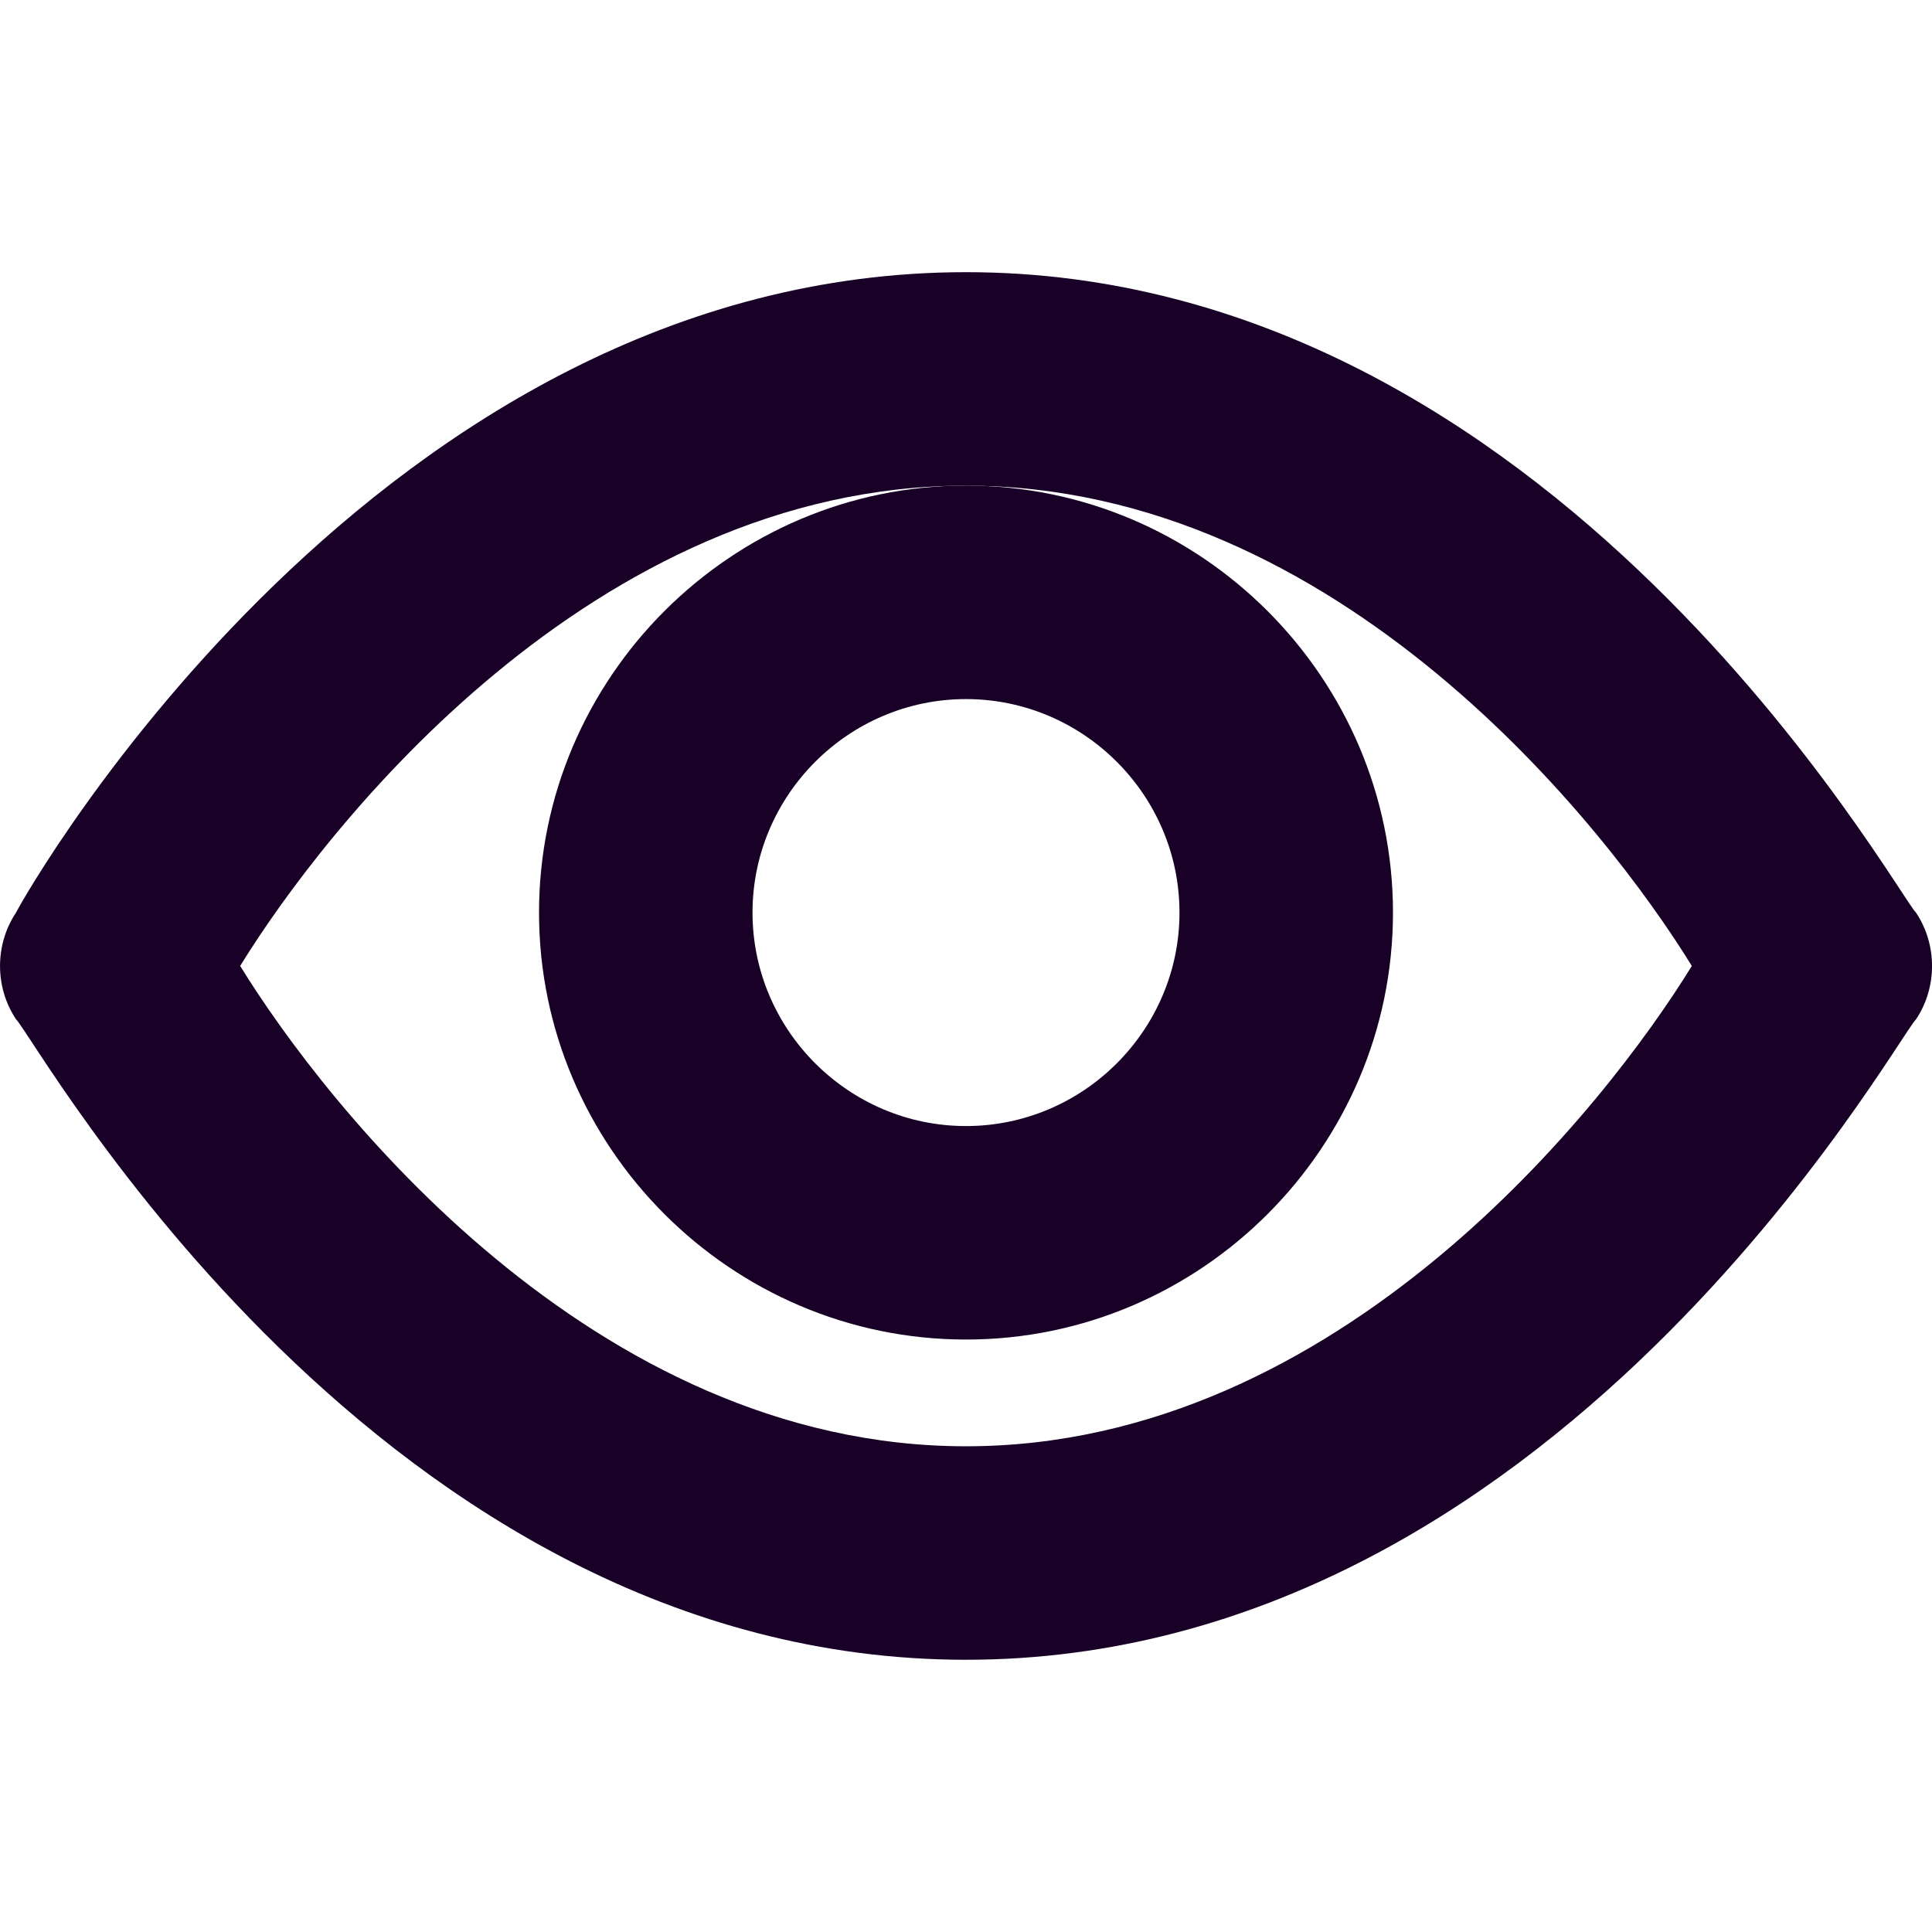<?xml version="1.0" encoding="UTF-8" standalone="no"?>
<svg
   fill="none"
   height="32"
   viewBox="0 0 32 32"
   width="32"
   version="1.1"
   id="svg6"
   sodipodi:docname="face-eye.svg"
   inkscape:export-filename="C:\Code\qinpel-app\design\face-eye.png"
   inkscape:export-xdpi="144"
   inkscape:export-ydpi="144"
   inkscape:version="1.1.1 (3bf5ae0d25, 2021-09-20)"
   xmlns:inkscape="http://www.inkscape.org/namespaces/inkscape"
   xmlns:sodipodi="http://sodipodi.sourceforge.net/DTD/sodipodi-0.dtd"
   xmlns="http://www.w3.org/2000/svg"
   xmlns:svg="http://www.w3.org/2000/svg">
  <defs
     id="defs10" />
  <sodipodi:namedview
     id="namedview8"
     pagecolor="#ffffff"
     bordercolor="#666666"
     borderopacity="1.0"
     inkscape:pageshadow="2"
     inkscape:pageopacity="0.0"
     inkscape:pagecheckerboard="0"
     showgrid="false"
     inkscape:zoom="25.75"
     inkscape:cx="15.980583"
     inkscape:cy="15.980583"
     inkscape:window-width="1920"
     inkscape:window-height="1013"
     inkscape:window-x="-9"
     inkscape:window-y="29"
     inkscape:window-maximized="1"
     inkscape:current-layer="svg6" />
  <g
     id="g830"
     transform="translate(-2.95,-1.492)">
    <path
       d="m 18.95,23.679 c -3.889,0 -7.072,-3.182 -7.072,-7.072 0,-3.889 3.182,-7.072 7.072,-7.072 3.889,0 7.072,3.182 7.072,7.072 0,3.889 -3.182,7.072 -7.072,7.072 z m 0,-10.608 c -1.945,0 -3.536,1.591 -3.536,3.536 0,1.945 1.591,3.536 3.536,3.536 1.945,0 3.536,-1.591 3.536,-3.536 0,-1.945 -1.591,-3.536 -3.536,-3.536 z"
       fill="#180027"
       id="path2"
       style="stroke-width:1.768" />
    <path
       d="m 18.95,28.983 c -9.724,0 -15.381,-10.254 -15.734,-10.608 -0.354,-0.53 -0.354,-1.238 0,-1.768 C 3.392,16.254 9.226,6 18.95,6 c 9.724,0 15.381,10.254 15.735,10.608 0.354,0.53 0.354,1.238 0,1.768 C 34.331,18.729 28.673,28.983 18.95,28.983 Z M 6.928,17.491 c 1.414,2.298 5.834,7.956 12.022,7.956 6.188,0 10.608,-5.657 12.022,-7.956 C 29.557,15.193 25.137,9.536 18.95,9.536 12.762,9.536 8.342,15.193 6.928,17.491 Z"
       fill="#180027"
       id="path4"
       style="stroke-width:1.768" />
  </g>
</svg>
